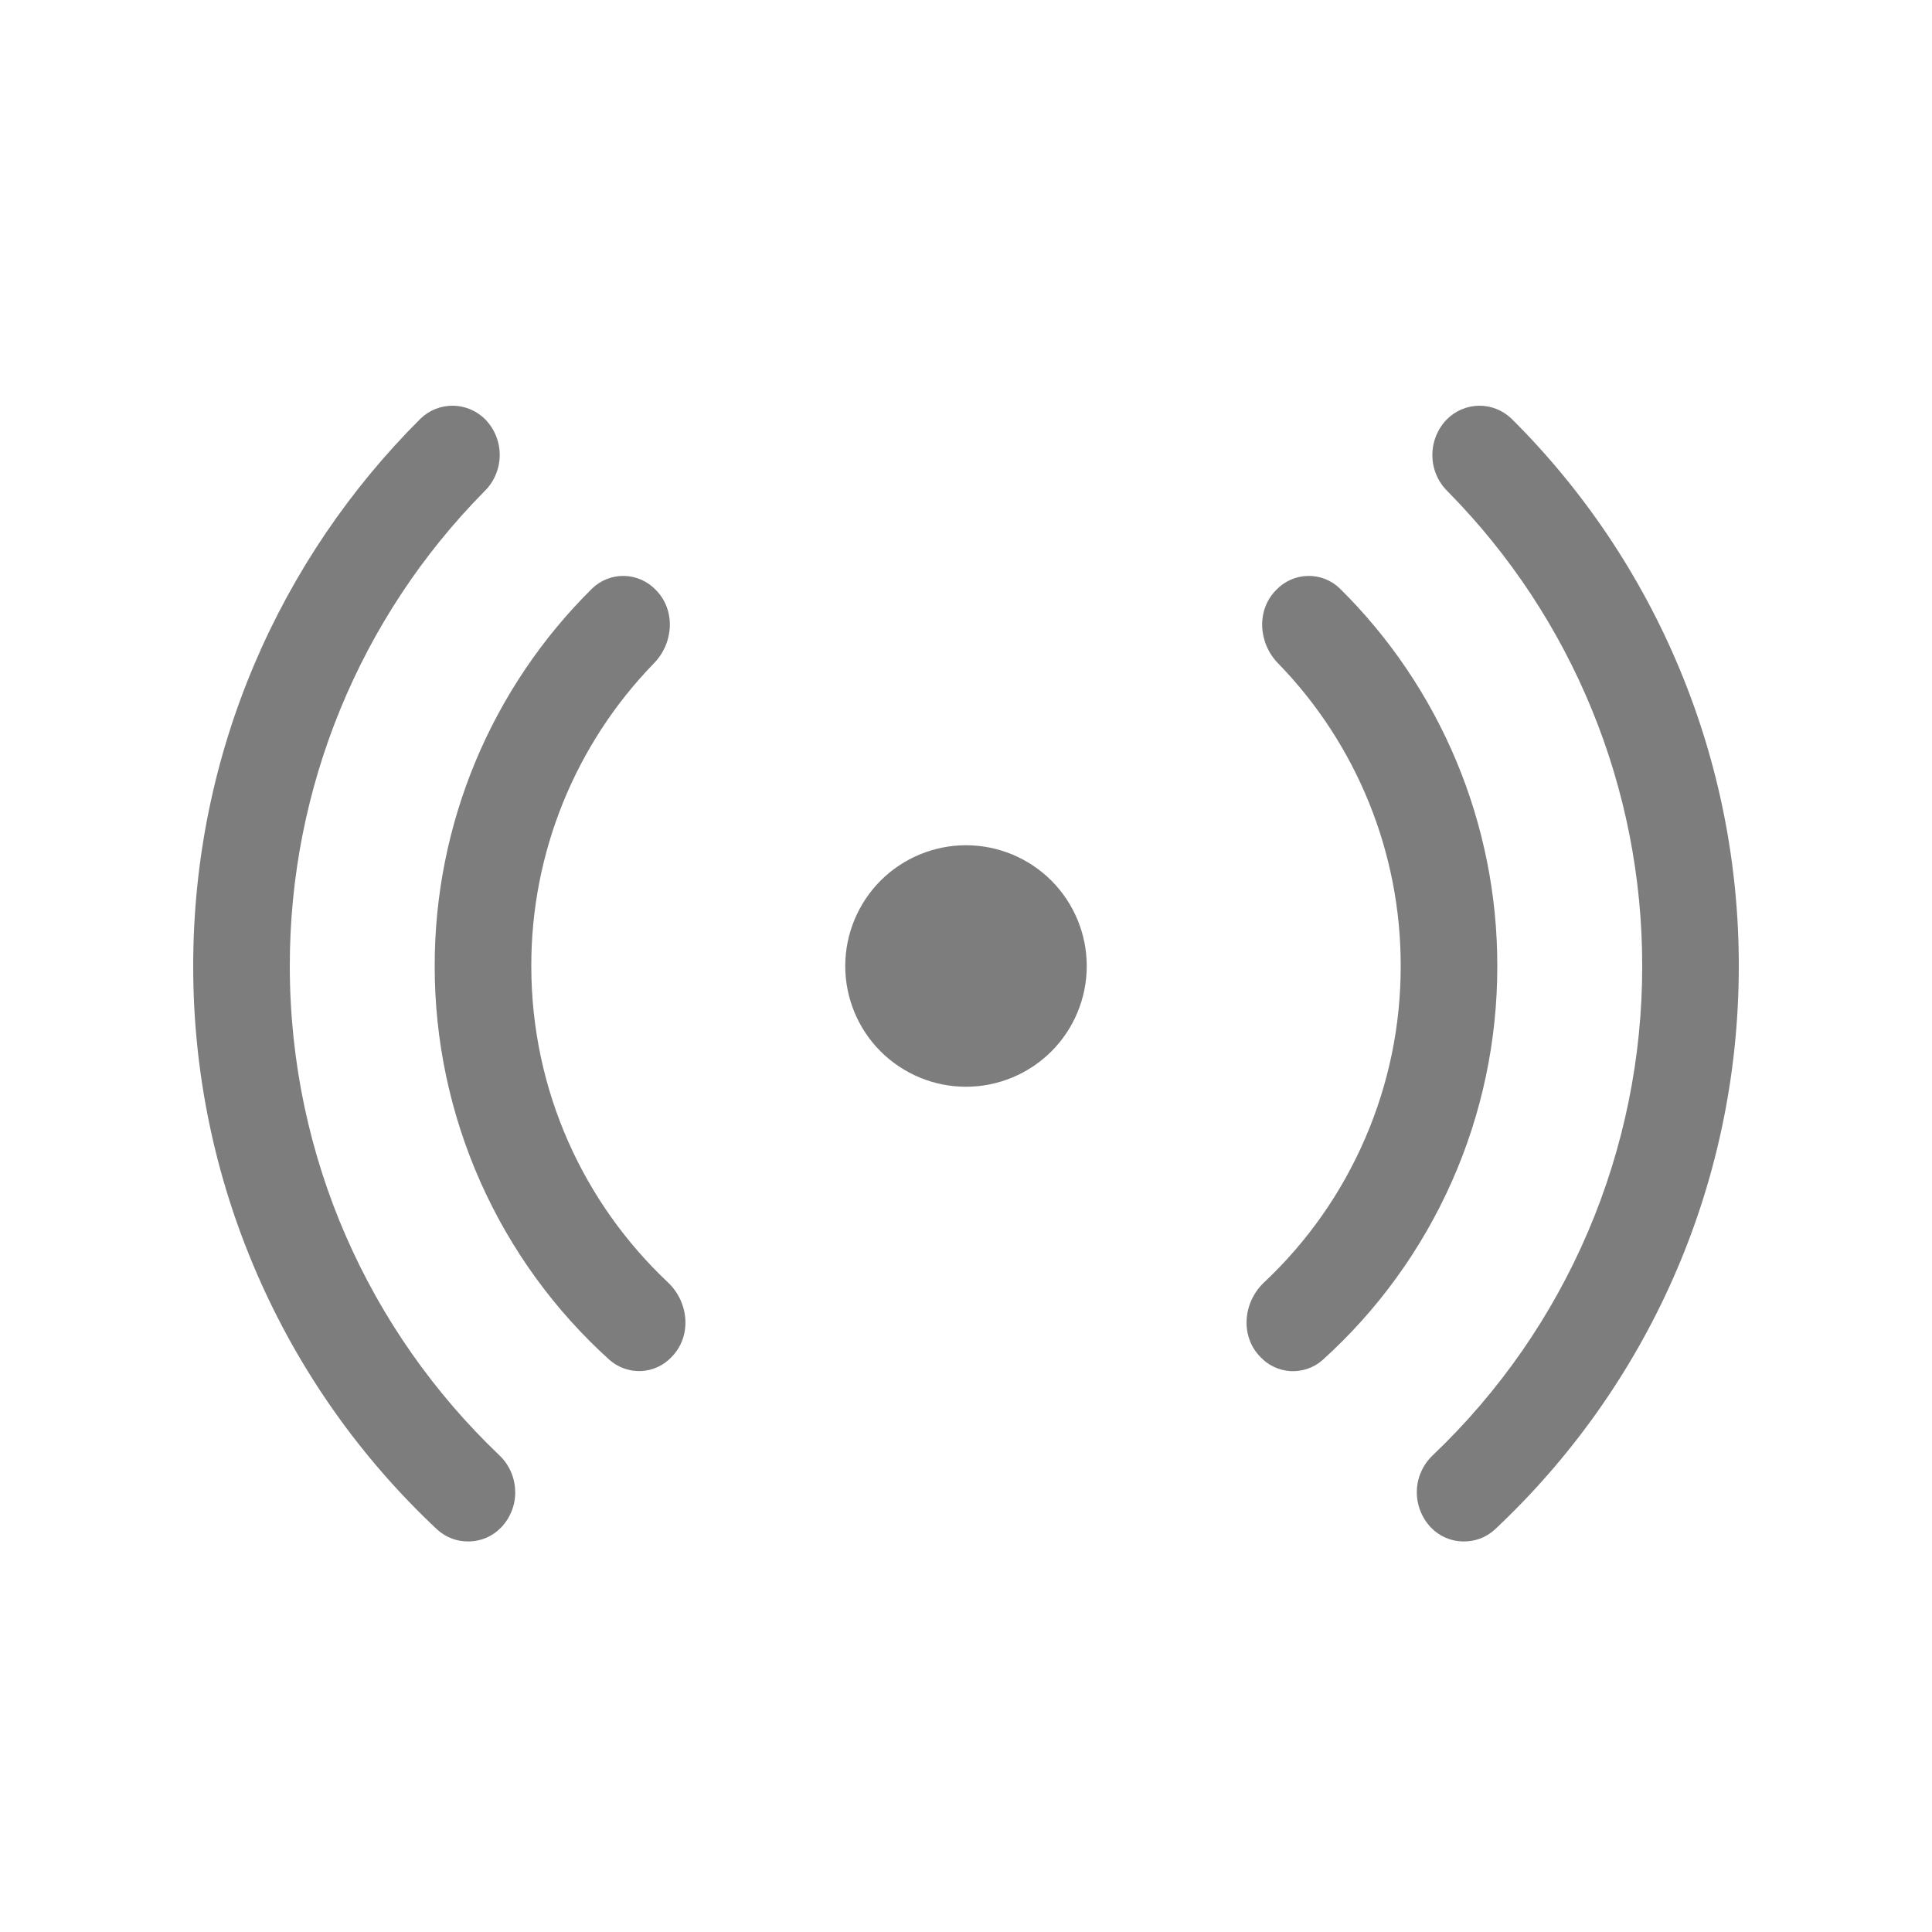 <svg width="20" height="20" viewBox="0 0 20 20" fill="none" xmlns="http://www.w3.org/2000/svg">
<path d="M4.353 4.334C4.444 4.246 4.565 4.198 4.692 4.2C4.818 4.202 4.938 4.254 5.026 4.344C5.122 4.444 5.175 4.578 5.173 4.717C5.171 4.856 5.114 4.989 5.015 5.086C3.722 6.394 2.998 8.161 3 10C3 11.99 3.83 13.786 5.164 15.06C5.216 15.108 5.257 15.165 5.286 15.229C5.315 15.293 5.331 15.362 5.333 15.432C5.336 15.502 5.324 15.572 5.299 15.637C5.273 15.703 5.236 15.762 5.187 15.813C5.101 15.902 4.984 15.954 4.86 15.957C4.736 15.961 4.616 15.917 4.525 15.833C3.727 15.086 3.091 14.182 2.657 13.179C2.222 12.175 1.999 11.094 2 10C2 7.786 2.9 5.782 4.353 4.334ZM14.985 5.086C14.886 4.989 14.829 4.856 14.828 4.717C14.826 4.578 14.879 4.444 14.975 4.344C15.063 4.254 15.183 4.202 15.309 4.2C15.435 4.198 15.556 4.247 15.647 4.334C16.394 5.076 16.986 5.959 17.39 6.932C17.794 7.904 18.001 8.947 18 10C18 12.3 17.03 14.374 15.475 15.833C15.384 15.917 15.264 15.961 15.14 15.957C15.016 15.954 14.899 15.902 14.813 15.813C14.765 15.762 14.727 15.703 14.702 15.637C14.677 15.572 14.665 15.502 14.667 15.432C14.669 15.362 14.685 15.293 14.714 15.23C14.743 15.166 14.785 15.109 14.836 15.061C15.521 14.408 16.066 13.623 16.438 12.753C16.81 11.883 17.001 10.946 17 10C17.002 8.16 16.278 6.395 14.985 5.086ZM6.132 6.09C6.221 6.005 6.34 5.959 6.463 5.962C6.586 5.965 6.703 6.017 6.788 6.106C6.996 6.314 6.975 6.656 6.77 6.866C5.954 7.705 5.498 8.83 5.5 10C5.5 11.29 6.043 12.454 6.914 13.275C7.134 13.482 7.164 13.836 6.949 14.051C6.867 14.137 6.754 14.188 6.636 14.193C6.517 14.198 6.401 14.157 6.311 14.079C5.74 13.564 5.284 12.935 4.972 12.232C4.66 11.529 4.499 10.769 4.5 10C4.499 9.273 4.643 8.552 4.923 7.881C5.203 7.21 5.614 6.601 6.132 6.09ZM13.23 6.866C13.025 6.656 13.004 6.314 13.212 6.106C13.297 6.017 13.414 5.965 13.537 5.962C13.66 5.959 13.779 6.005 13.868 6.09C14.386 6.601 14.797 7.21 15.077 7.881C15.357 8.552 15.501 9.273 15.5 10C15.501 10.769 15.341 11.53 15.029 12.232C14.717 12.935 14.261 13.565 13.69 14.08C13.6 14.159 13.483 14.199 13.364 14.194C13.245 14.188 13.132 14.137 13.05 14.05C12.836 13.836 12.866 13.482 13.086 13.275C13.533 12.855 13.889 12.348 14.132 11.784C14.376 11.221 14.501 10.614 14.5 10C14.502 8.83 14.046 7.705 13.23 6.866ZM10 8.75C9.668 8.75 9.351 8.882 9.116 9.116C8.882 9.351 8.75 9.669 8.75 10C8.75 10.332 8.882 10.65 9.116 10.884C9.351 11.118 9.668 11.25 10 11.25C10.332 11.25 10.649 11.118 10.884 10.884C11.118 10.65 11.25 10.332 11.25 10C11.25 9.669 11.118 9.351 10.884 9.116C10.649 8.882 10.332 8.75 10 8.75Z" fill="#7D7D7D"/>
</svg>
